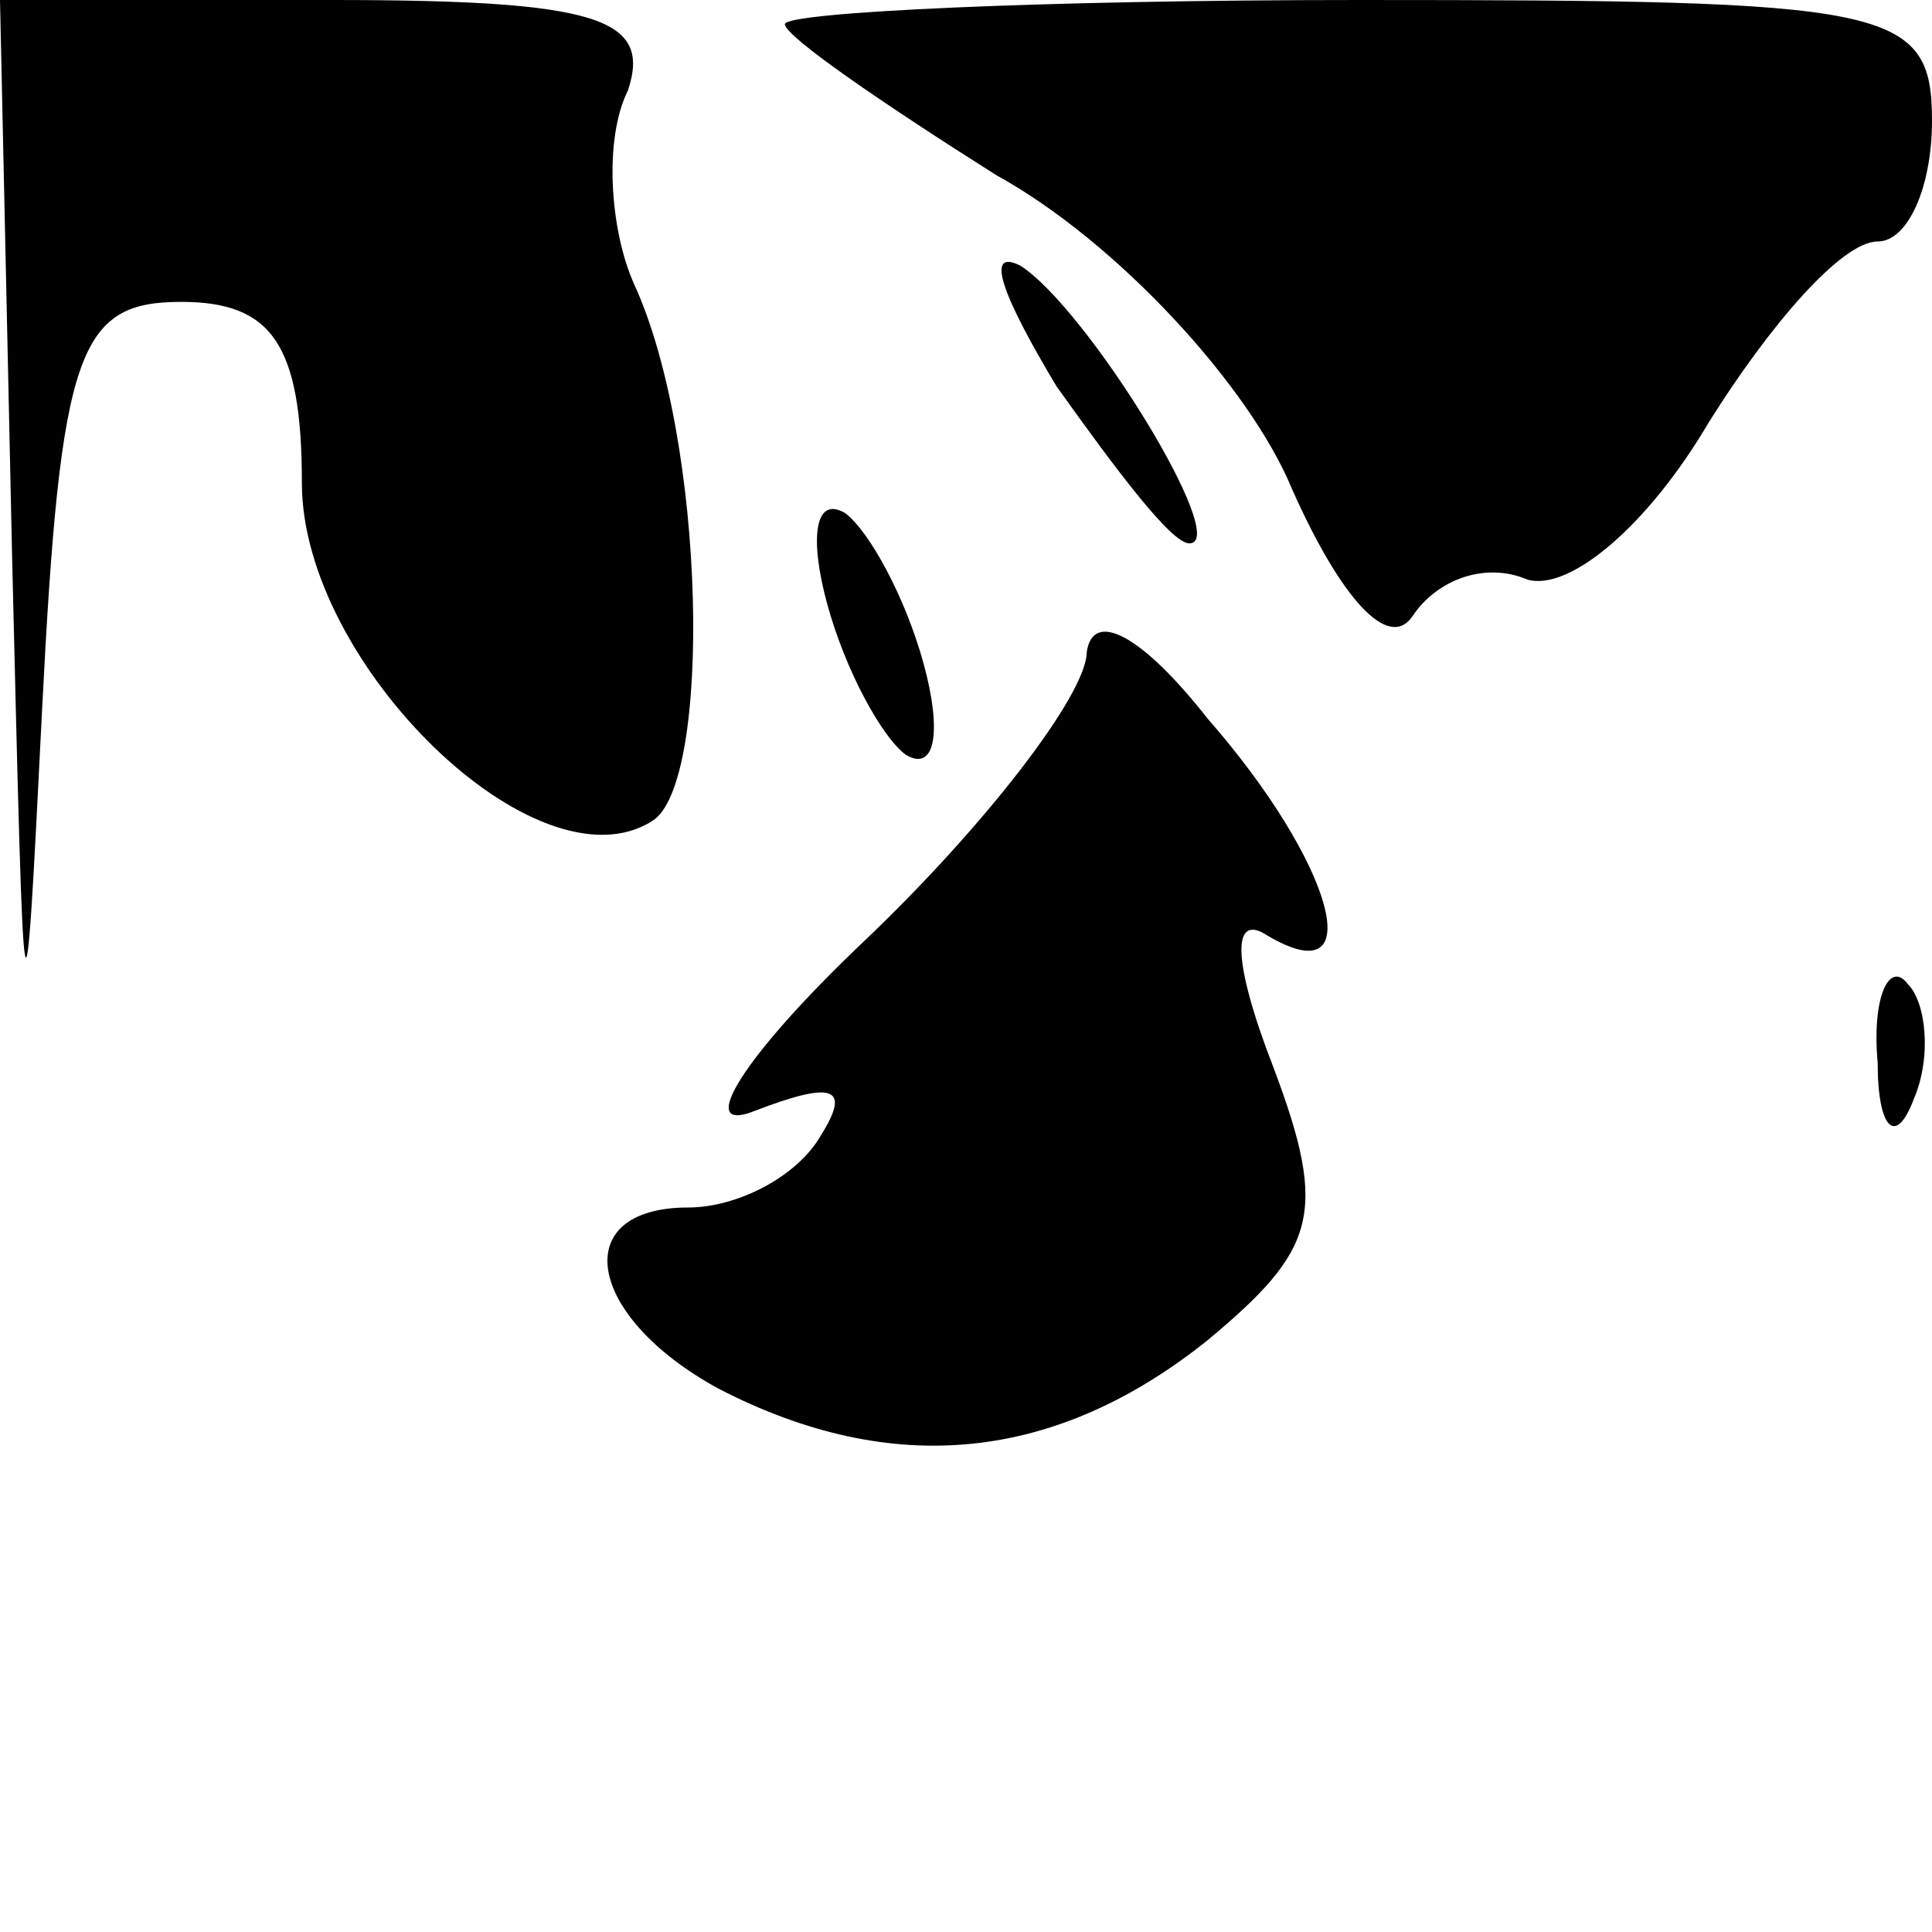 <?xml version="1.0" standalone="no"?>
<!DOCTYPE svg PUBLIC "-//W3C//DTD SVG 20010904//EN"
 "http://www.w3.org/TR/2001/REC-SVG-20010904/DTD/svg10.dtd">
<svg version="1.0" xmlns="http://www.w3.org/2000/svg"
 width="32pt" height="32pt" viewBox="0 0 32 32"
 preserveAspectRatio="xMidYMid meet">
<g transform="translate(0,32) scale(0.1,-0.1)"
fill="#000000" stroke="none">
<path fill="#000000" stroke="none" d="M2 228 c2 -83 2 -85 5 -25 3 59 6 67
23 67 15 0 20 -7 20 -30 0 -30 39 -68 58 -56 10 6 9 63 -3 89 -4 9 -5 24 -1
32 4 12 -5 15 -49 15 l-55 0 2 -92z"/>
<path fill="#000000" stroke="none" d="M130 316 c0 -2 16 -13 35 -25 20 -11
42 -35 49 -52 8 -18 16 -27 20 -21 4 6 12 9 19 6 7 -2 20 9 30 26 10 16 22 30
28 30 5 0 9 9 9 20 0 19 -7 20 -95 20 -52 0 -95 -2 -95 -4z"/>
<path fill="#000000" stroke="none" d="M175 256 c10 -14 19 -26 22 -26 7 0
-17 39 -28 46 -6 3 -3 -5 6 -20z"/>
<path fill="#000000" stroke="none" d="M137 220 c3 -11 9 -22 13 -25 5 -3 6 4
3 15 -3 11 -9 22 -13 25 -5 3 -6 -4 -3 -15z"/>
<path fill="#000000" stroke="none" d="M180 212 c0 -7 -17 -29 -37 -48 -20
-19 -28 -32 -18 -28 13 5 16 4 11 -4 -4 -7 -14 -12 -22 -12 -20 0 -17 -18 5
-30 29 -15 56 -12 81 8 18 15 20 21 11 45 -7 18 -7 26 -1 22 17 -10 11 12 -10
36 -11 14 -19 18 -20 11z"/>
<path fill="#000000" stroke="none" d="M311 144 c0 -11 3 -14 6 -6 3 7 2 16
-1 19 -3 4 -6 -2 -5 -13z"/>
</g>
</svg>
